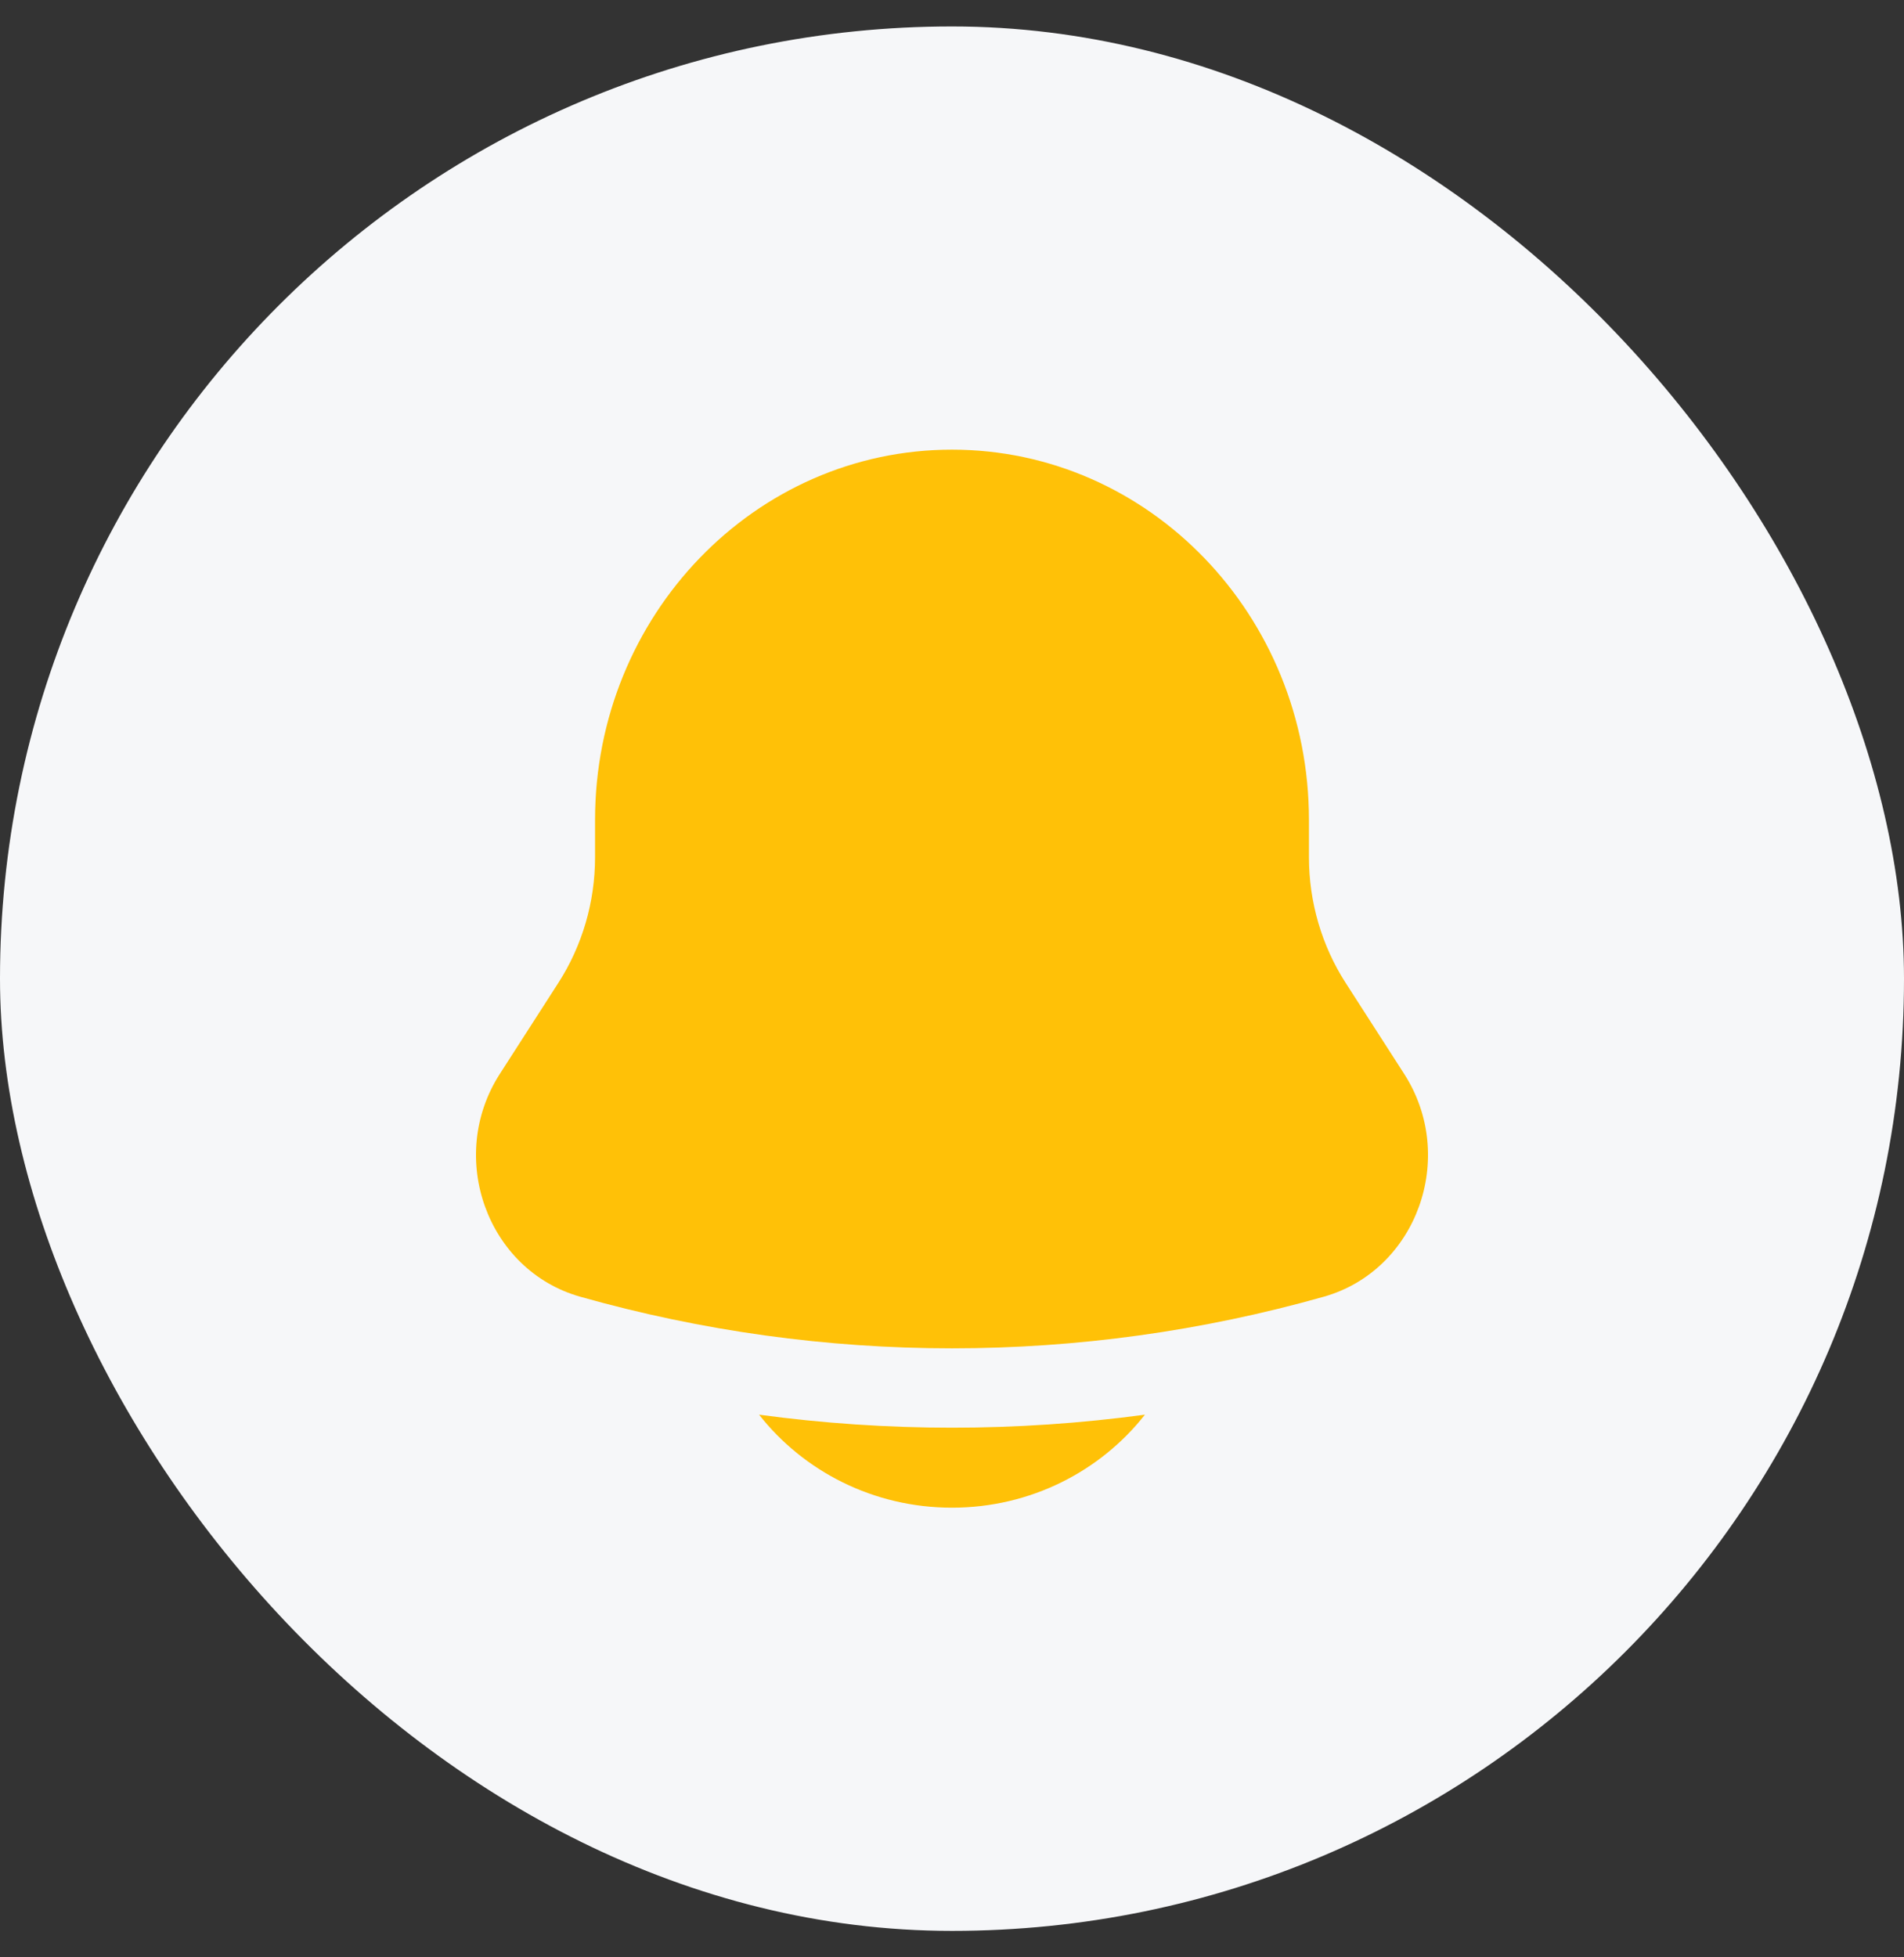 <svg width="36" height="37" viewBox="0 0 36 37" fill="none" xmlns="http://www.w3.org/2000/svg">
<rect x="0" y="0" width="36" height="37" fill="#333333" stroke="none"/>
<rect y="0.5" width="36" height="36" rx="18" fill="#F6F7F9"/>
<path d="M14.352 26.742C15.193 27.811 16.514 28.5 18 28.5C19.486 28.5 20.807 27.811 21.648 26.742C19.226 27.07 16.774 27.07 14.352 26.742Z" fill="#FFC107"/>
<path d="M24.749 15.5V16.204C24.749 17.049 24.99 17.875 25.442 18.578L26.55 20.301C27.561 21.875 26.789 24.014 25.03 24.512C20.427 25.813 15.573 25.813 10.97 24.512C9.211 24.014 8.439 21.875 9.45 20.301L10.558 18.578C11.01 17.875 11.251 17.049 11.251 16.204V15.5C11.251 11.634 14.273 8.5 18 8.5C21.727 8.5 24.749 11.634 24.749 15.5Z" fill="#FFC107"/>
</svg>
